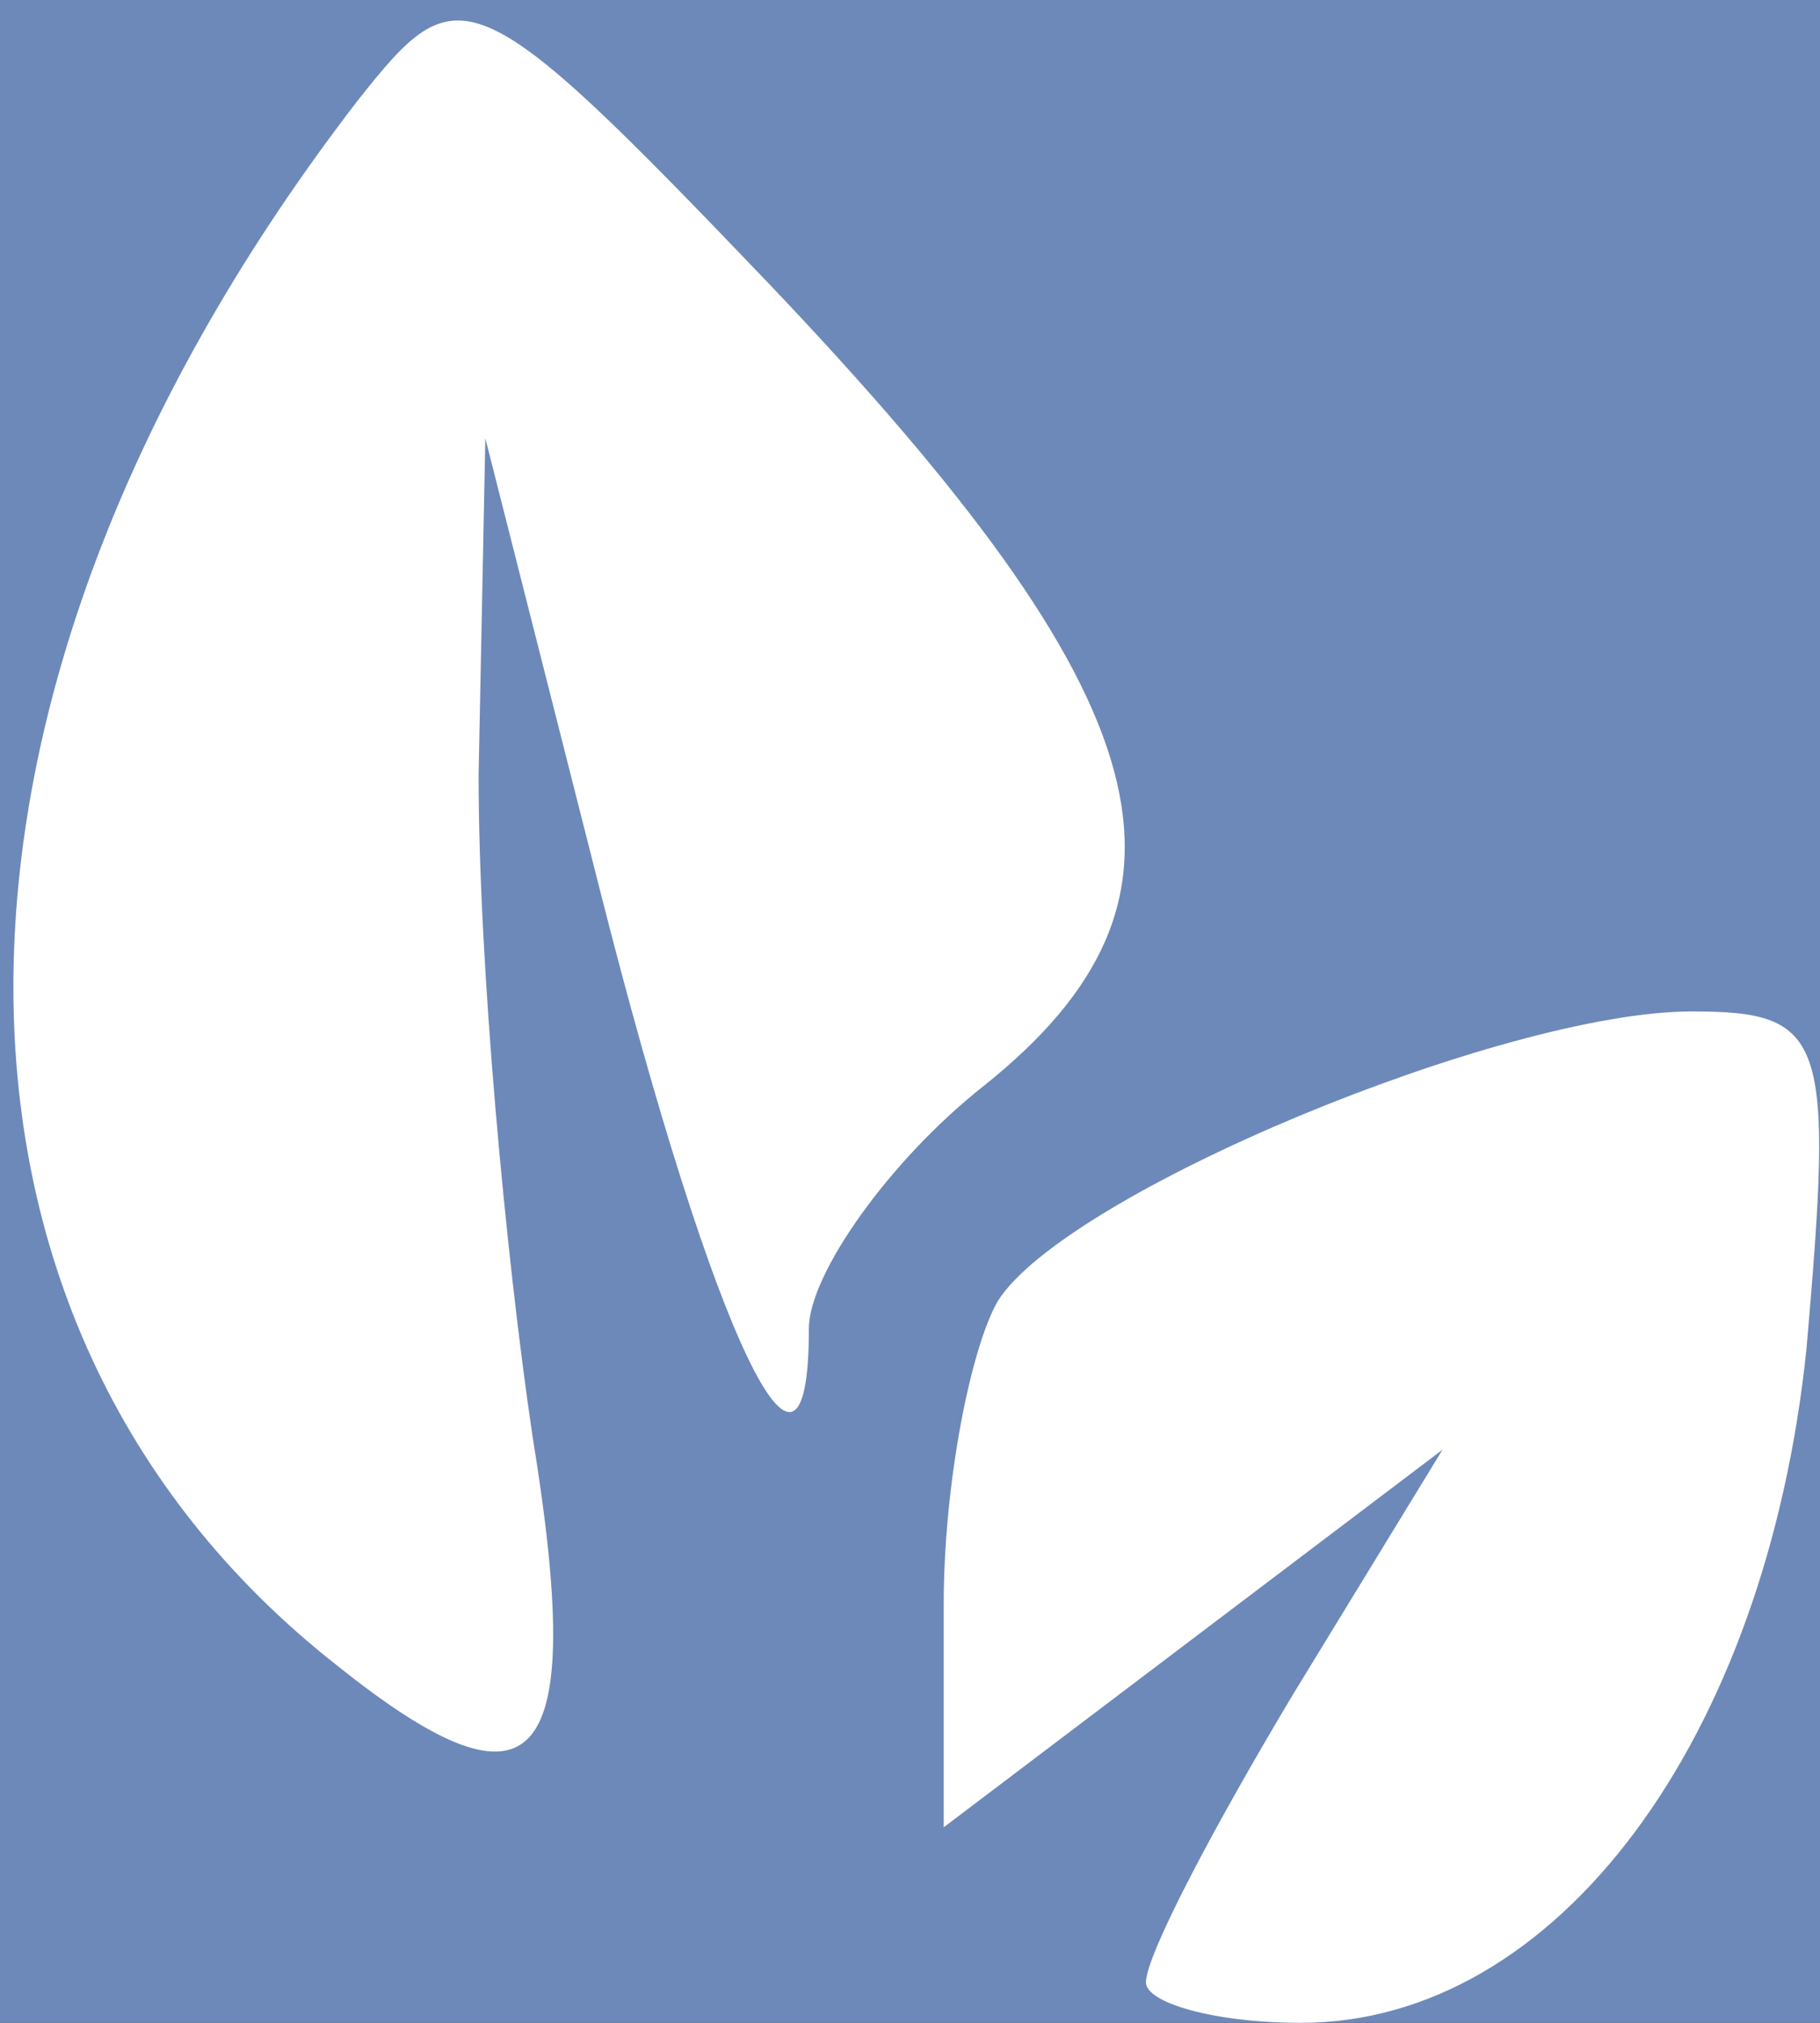 <?xml version="1.0" encoding="utf-8"?>
<!DOCTYPE svg PUBLIC "-//W3C//DTD SVG 1.0//EN" "http://www.w3.org/TR/2001/REC-SVG-20010904/DTD/svg10.dtd">
<svg version="1.0" xmlns="http://www.w3.org/2000/svg" width="27px" height="30px" viewBox="0 0 27 30" preserveAspectRatio="xMidYMid meet">
 <rect x="0" y="0" width="27" height="30" fill="#333333" stroke="none"/>
 <g fill="#6d89b9">
  <path d="M0 15 l0 -15 13.5 0 13.5 0 0 15 0 15 -13.5 0 -13.5 0 0 -15z"/>
 </g>
 <g fill="#fff">
  <path d="M17 29.4 c0 -0.4 1 -2.3 2.2 -4.3 l2.2 -3.6 -3.7 2.8 -3.7 2.8 0 -3.3 c0 -1.8 0.4 -3.8 0.8 -4.5 1 -1.6 7.5 -4.3 10.3 -4.3 2 0 2.1 0.4 1.7 5 -0.6 5.8 -3.7 10 -7.5 10 -1.3 0 -2.3 -0.3 -2.3 -0.6z"/>
  <path d="M5 24.7 c-6.5 -5.1 -6.4 -14.5 0.3 -23.2 1.5 -1.9 1.7 -1.9 6.1 2.7 5.9 6.2 6.7 9.1 3.2 11.9 -1.4 1.1 -2.6 2.8 -2.6 3.6 0 3.1 -1.4 0.2 -3.1 -6.5 l-1.7 -6.7 -0.1 5 c0 2.8 0.4 7.1 0.8 9.8 0.8 4.9 0.1 5.8 -2.9 3.4z"/>
 </g>
 <g fill="#81ceca">
 </g>
 <g fill="#c0e7e5">
 </g>
</svg>